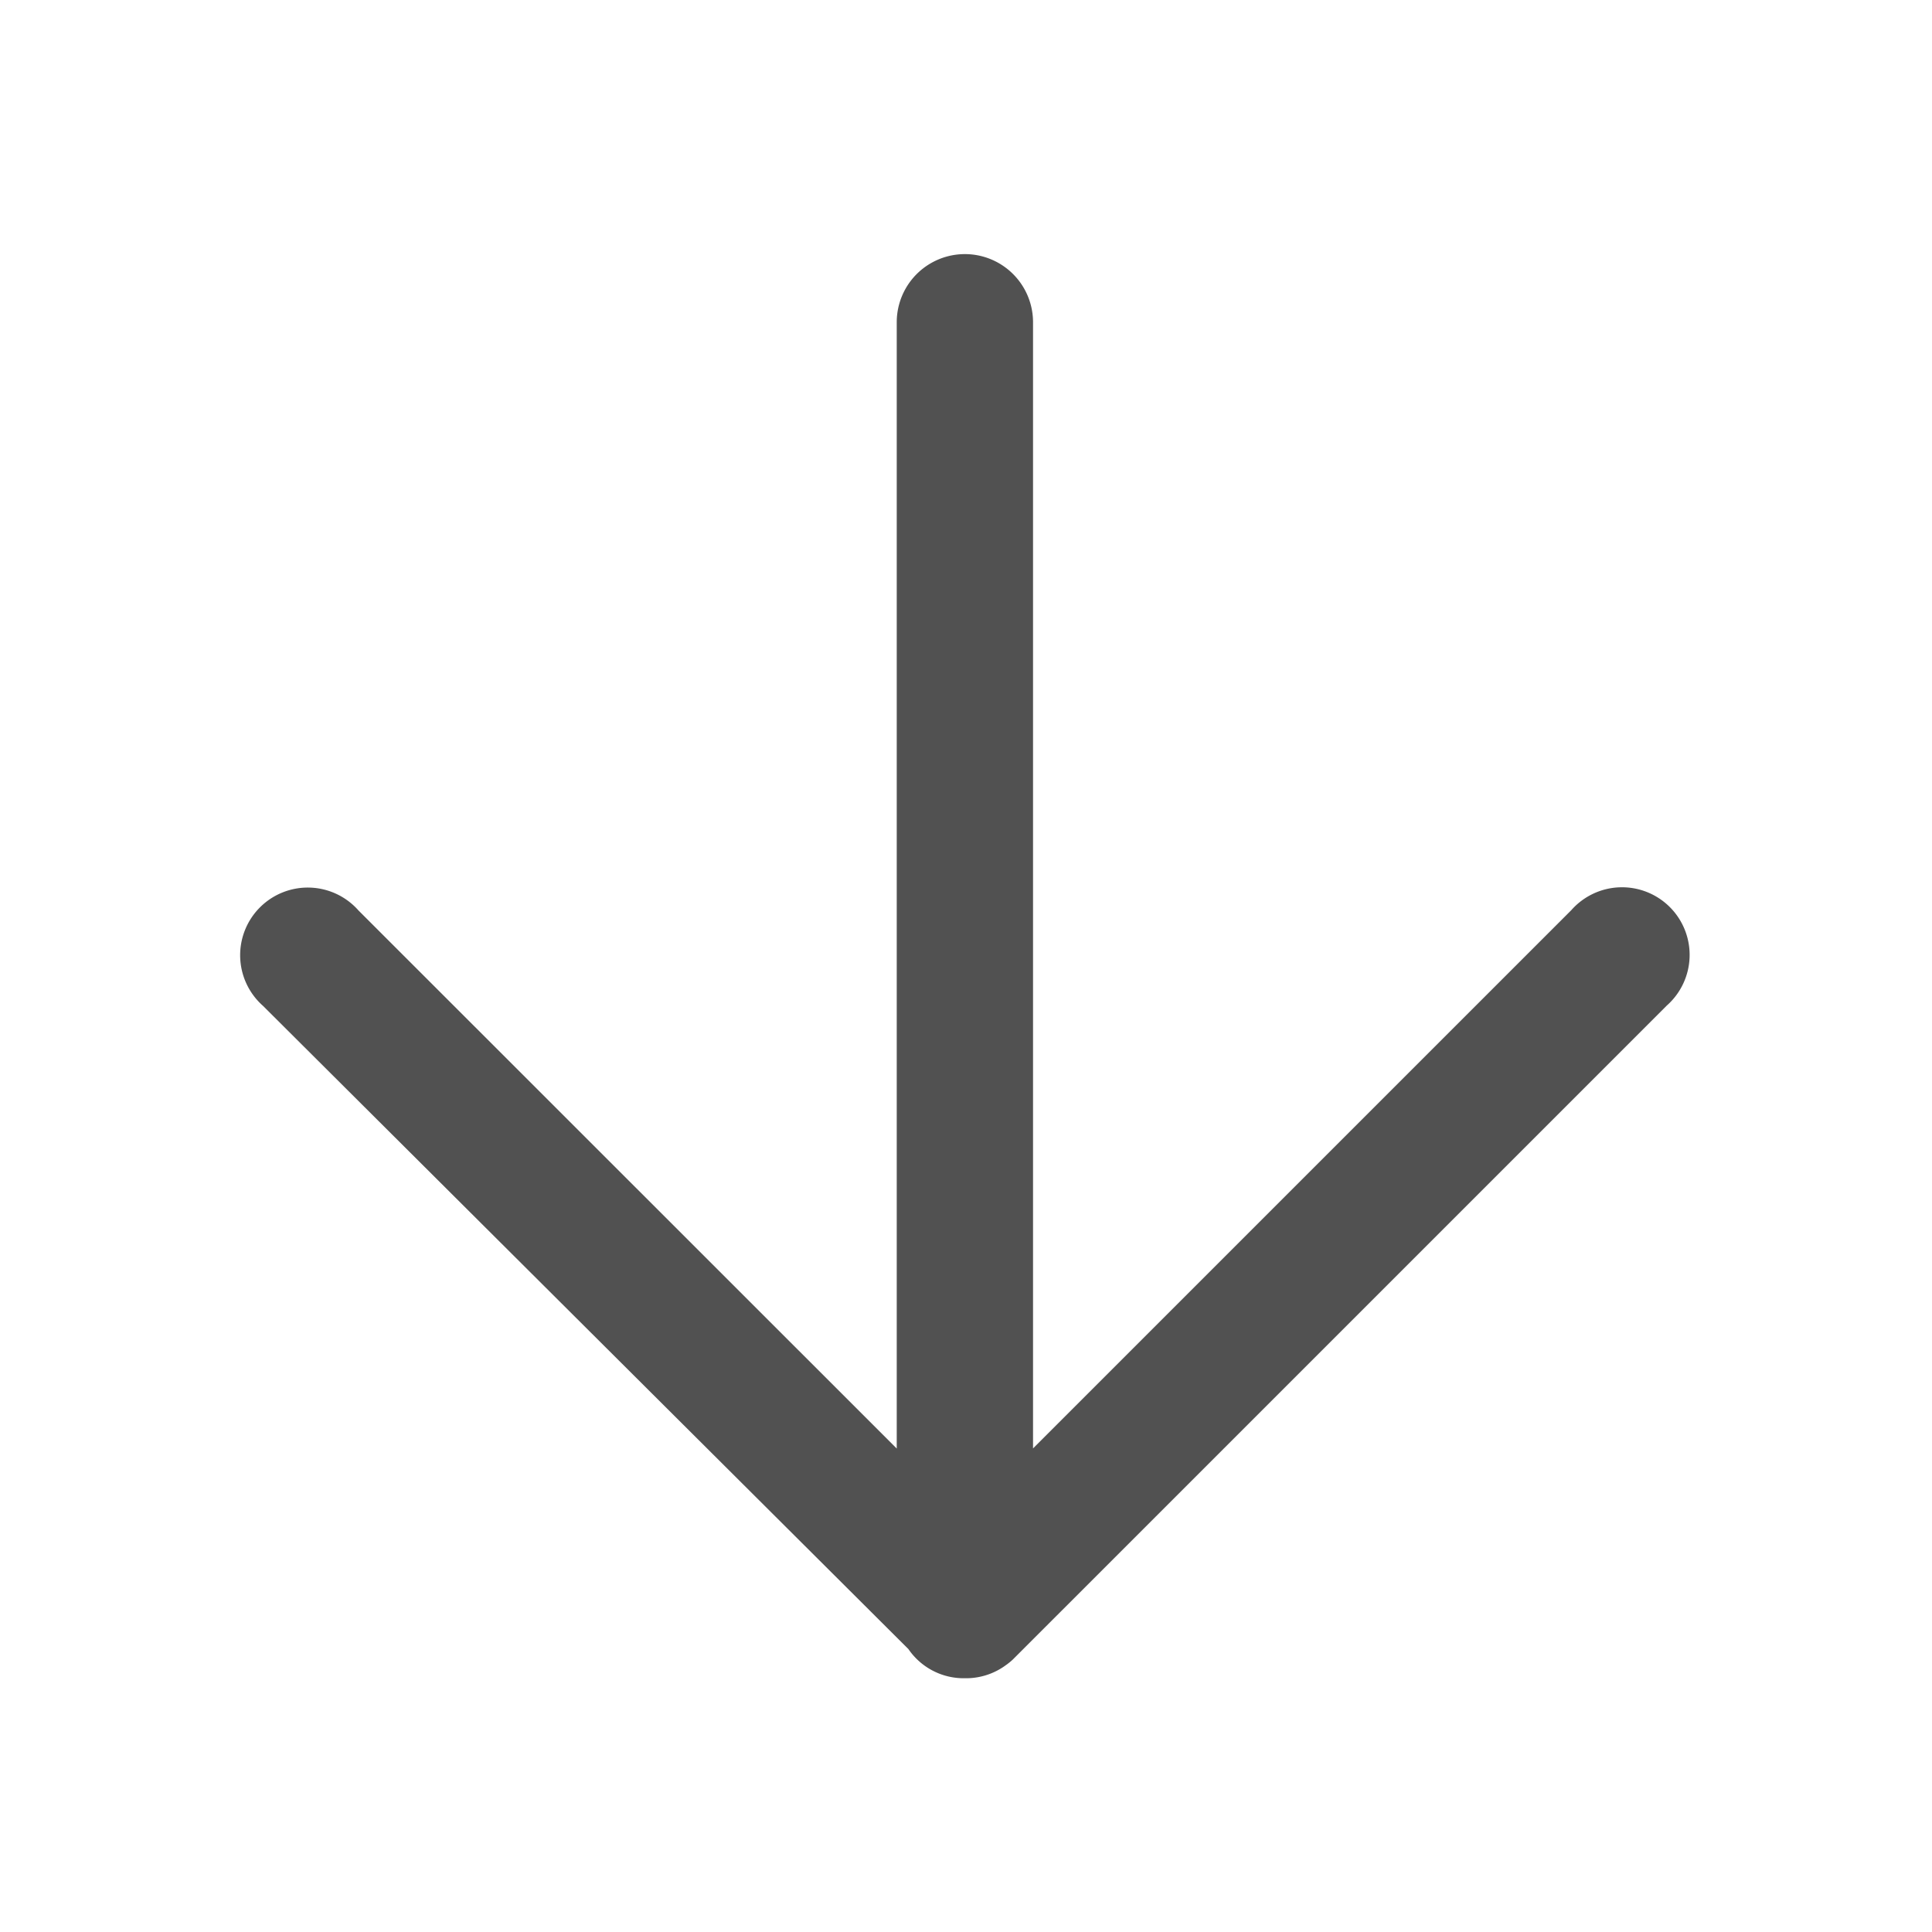 <?xml version="1.0" standalone="no"?><!DOCTYPE svg PUBLIC "-//W3C//DTD SVG 1.1//EN" "http://www.w3.org/Graphics/SVG/1.1/DTD/svg11.dtd"><svg class="icon" width="200px" height="200.00px" viewBox="0 0 1024 1024" version="1.1" xmlns="http://www.w3.org/2000/svg"><path fill="#515151" d="M511.386 889.498a34.662 34.662 0 0 1-25.293-10.854l-346.675-345.498a35.84 35.84 0 1 1 50.586-50.586L511.386 803.84l321.434-321.434a35.84 35.84 0 1 1 50.586 50.586l-346.675 346.675a36.557 36.557 0 0 1-25.293 9.626zM511.386 889.498a35.482 35.482 0 0 1-36.096-36.096V170.803a36.096 36.096 0 1 1 72.243 0v682.598a35.482 35.482 0 0 1-36.147 36.096z" /></svg>